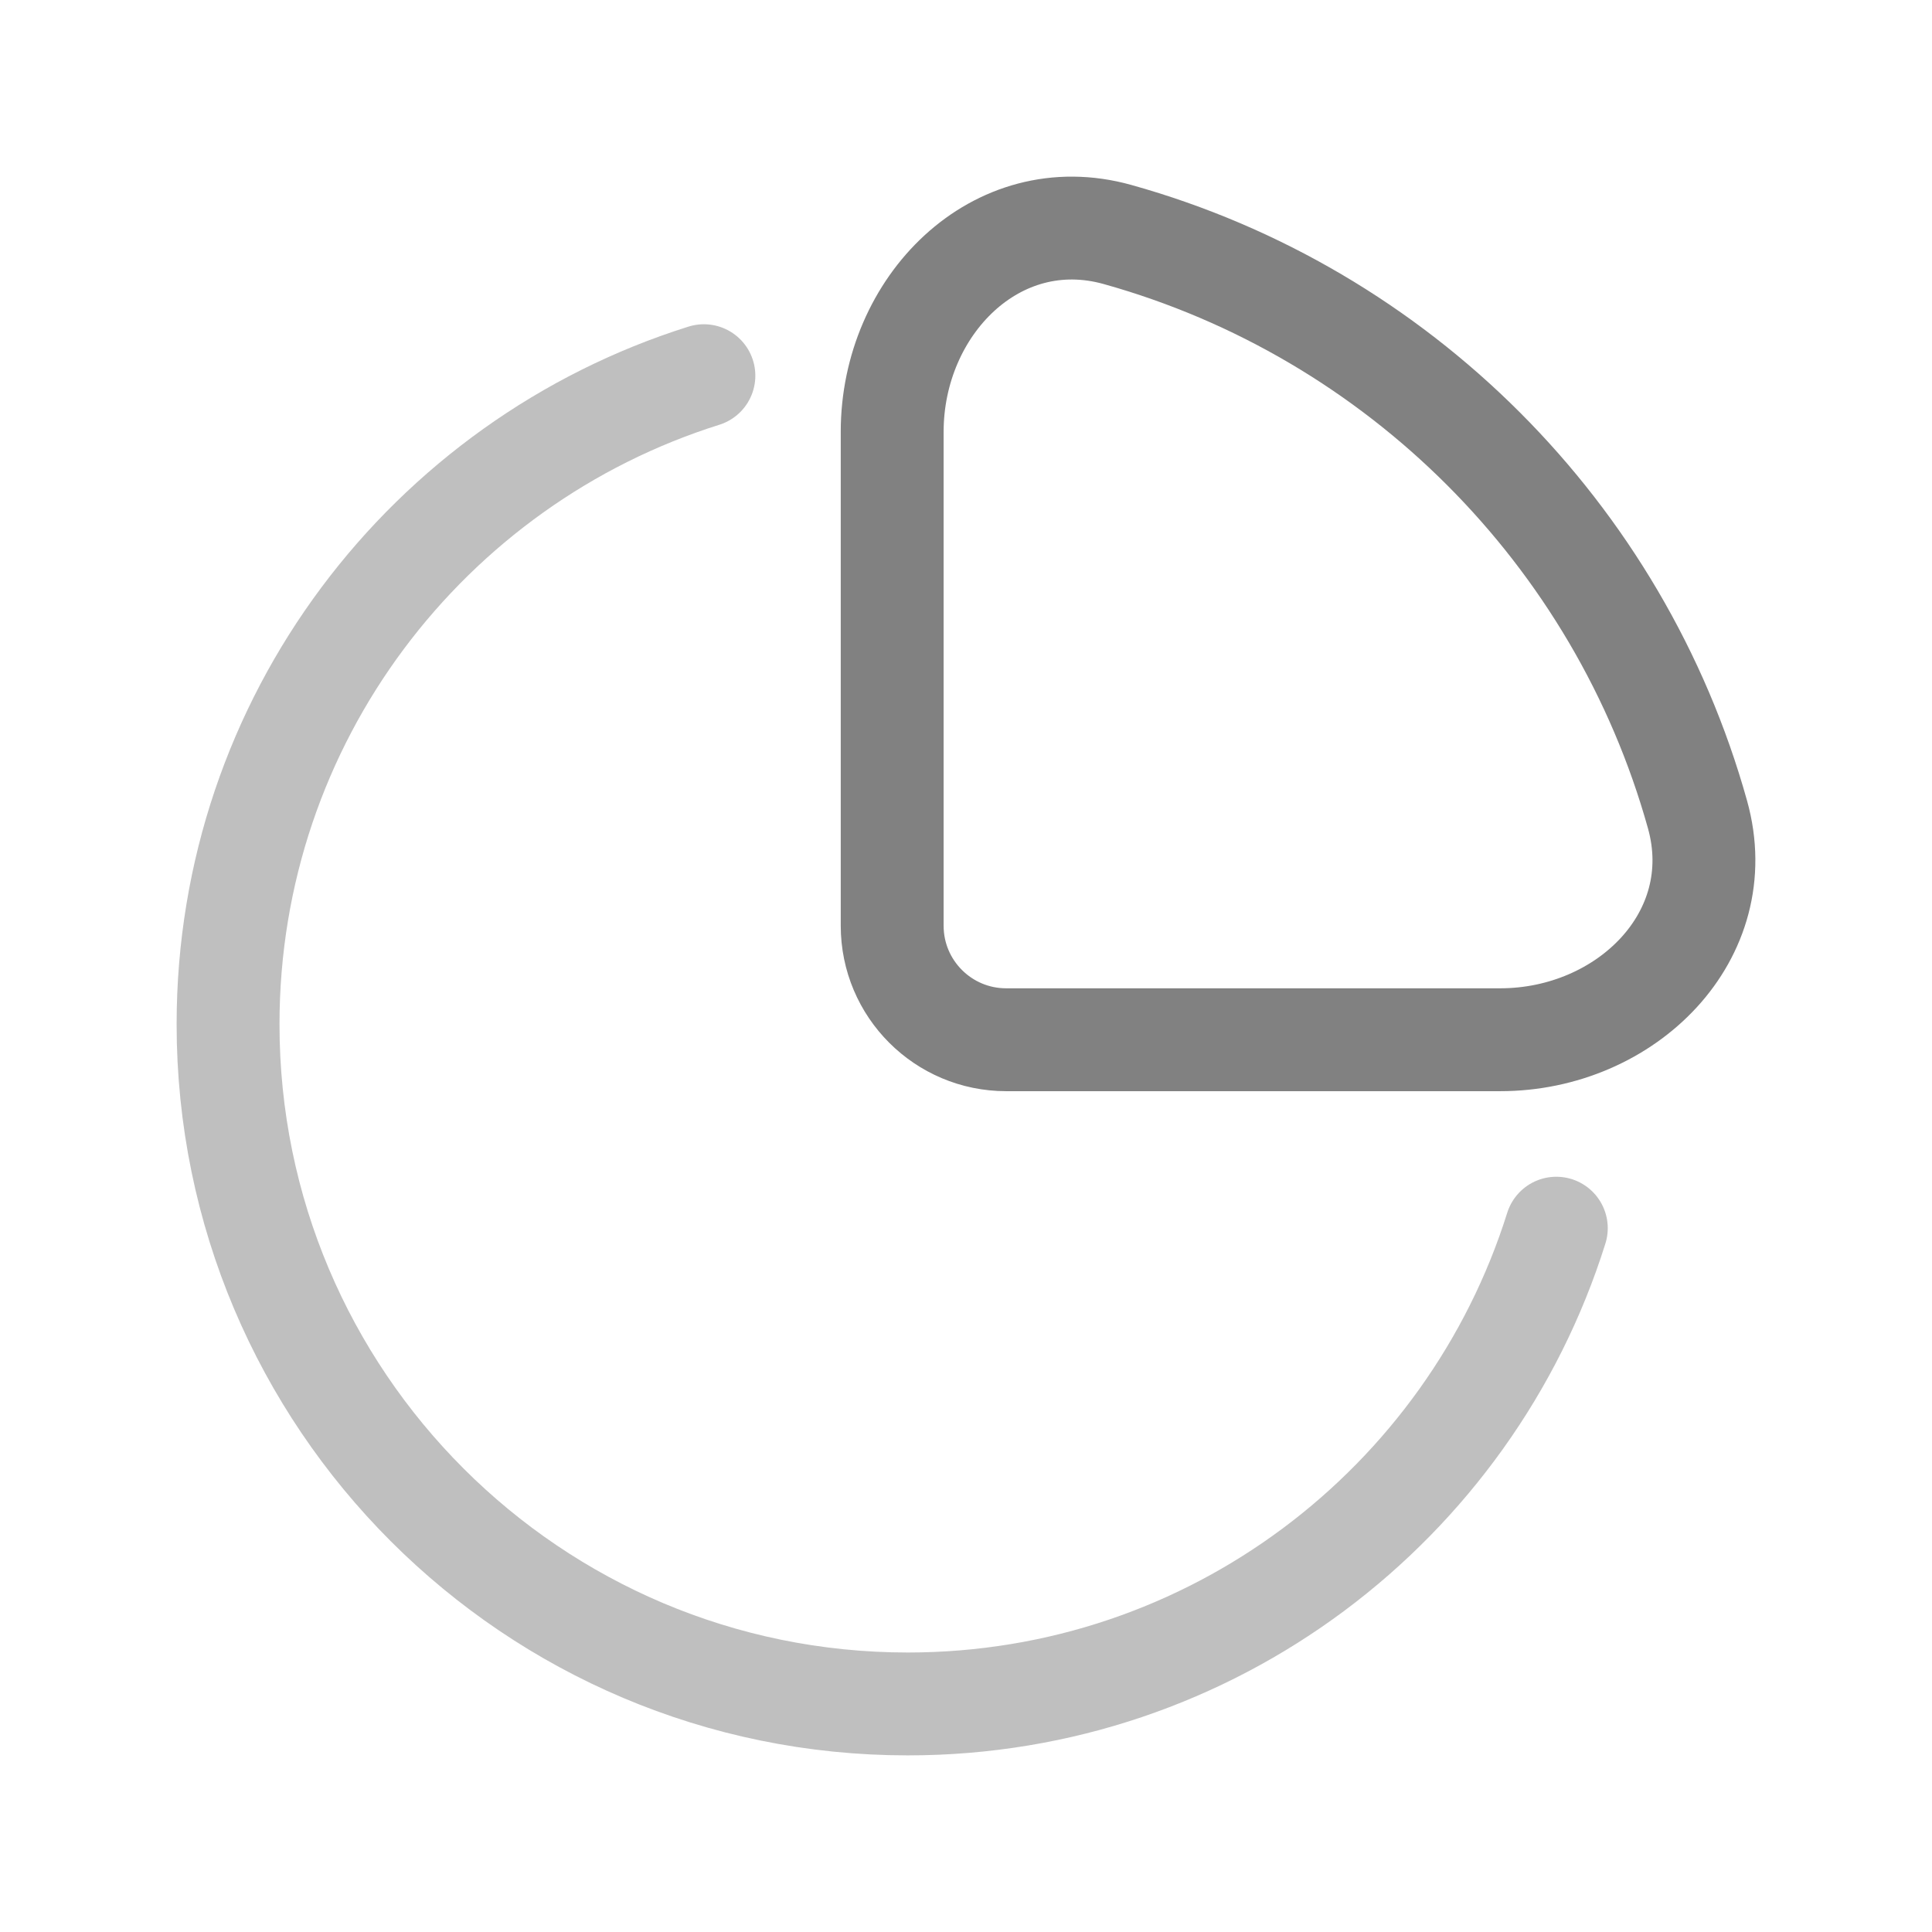 <svg width="24" height="24" viewBox="0 0 24 24" fill="none" xmlns="http://www.w3.org/2000/svg">
<path opacity="0.5" d="M19.333 15.257C18.258 18.682 15.057 21.167 11.277 21.167C6.614 21.167 2.833 17.387 2.833 12.724C2.833 8.943 5.318 5.743 8.744 4.667" stroke="#818181" stroke-width="1.278" stroke-linecap="round"/>
<path d="M21.087 10.118C20.114 6.632 17.368 3.886 13.882 2.913C12.375 2.492 11.083 3.799 11.083 5.364V11.5C11.083 12.282 11.717 12.916 12.499 12.916H18.636C20.2 12.916 21.508 11.625 21.087 10.118Z" stroke="#818181" stroke-width="1.278"/>
</svg>
